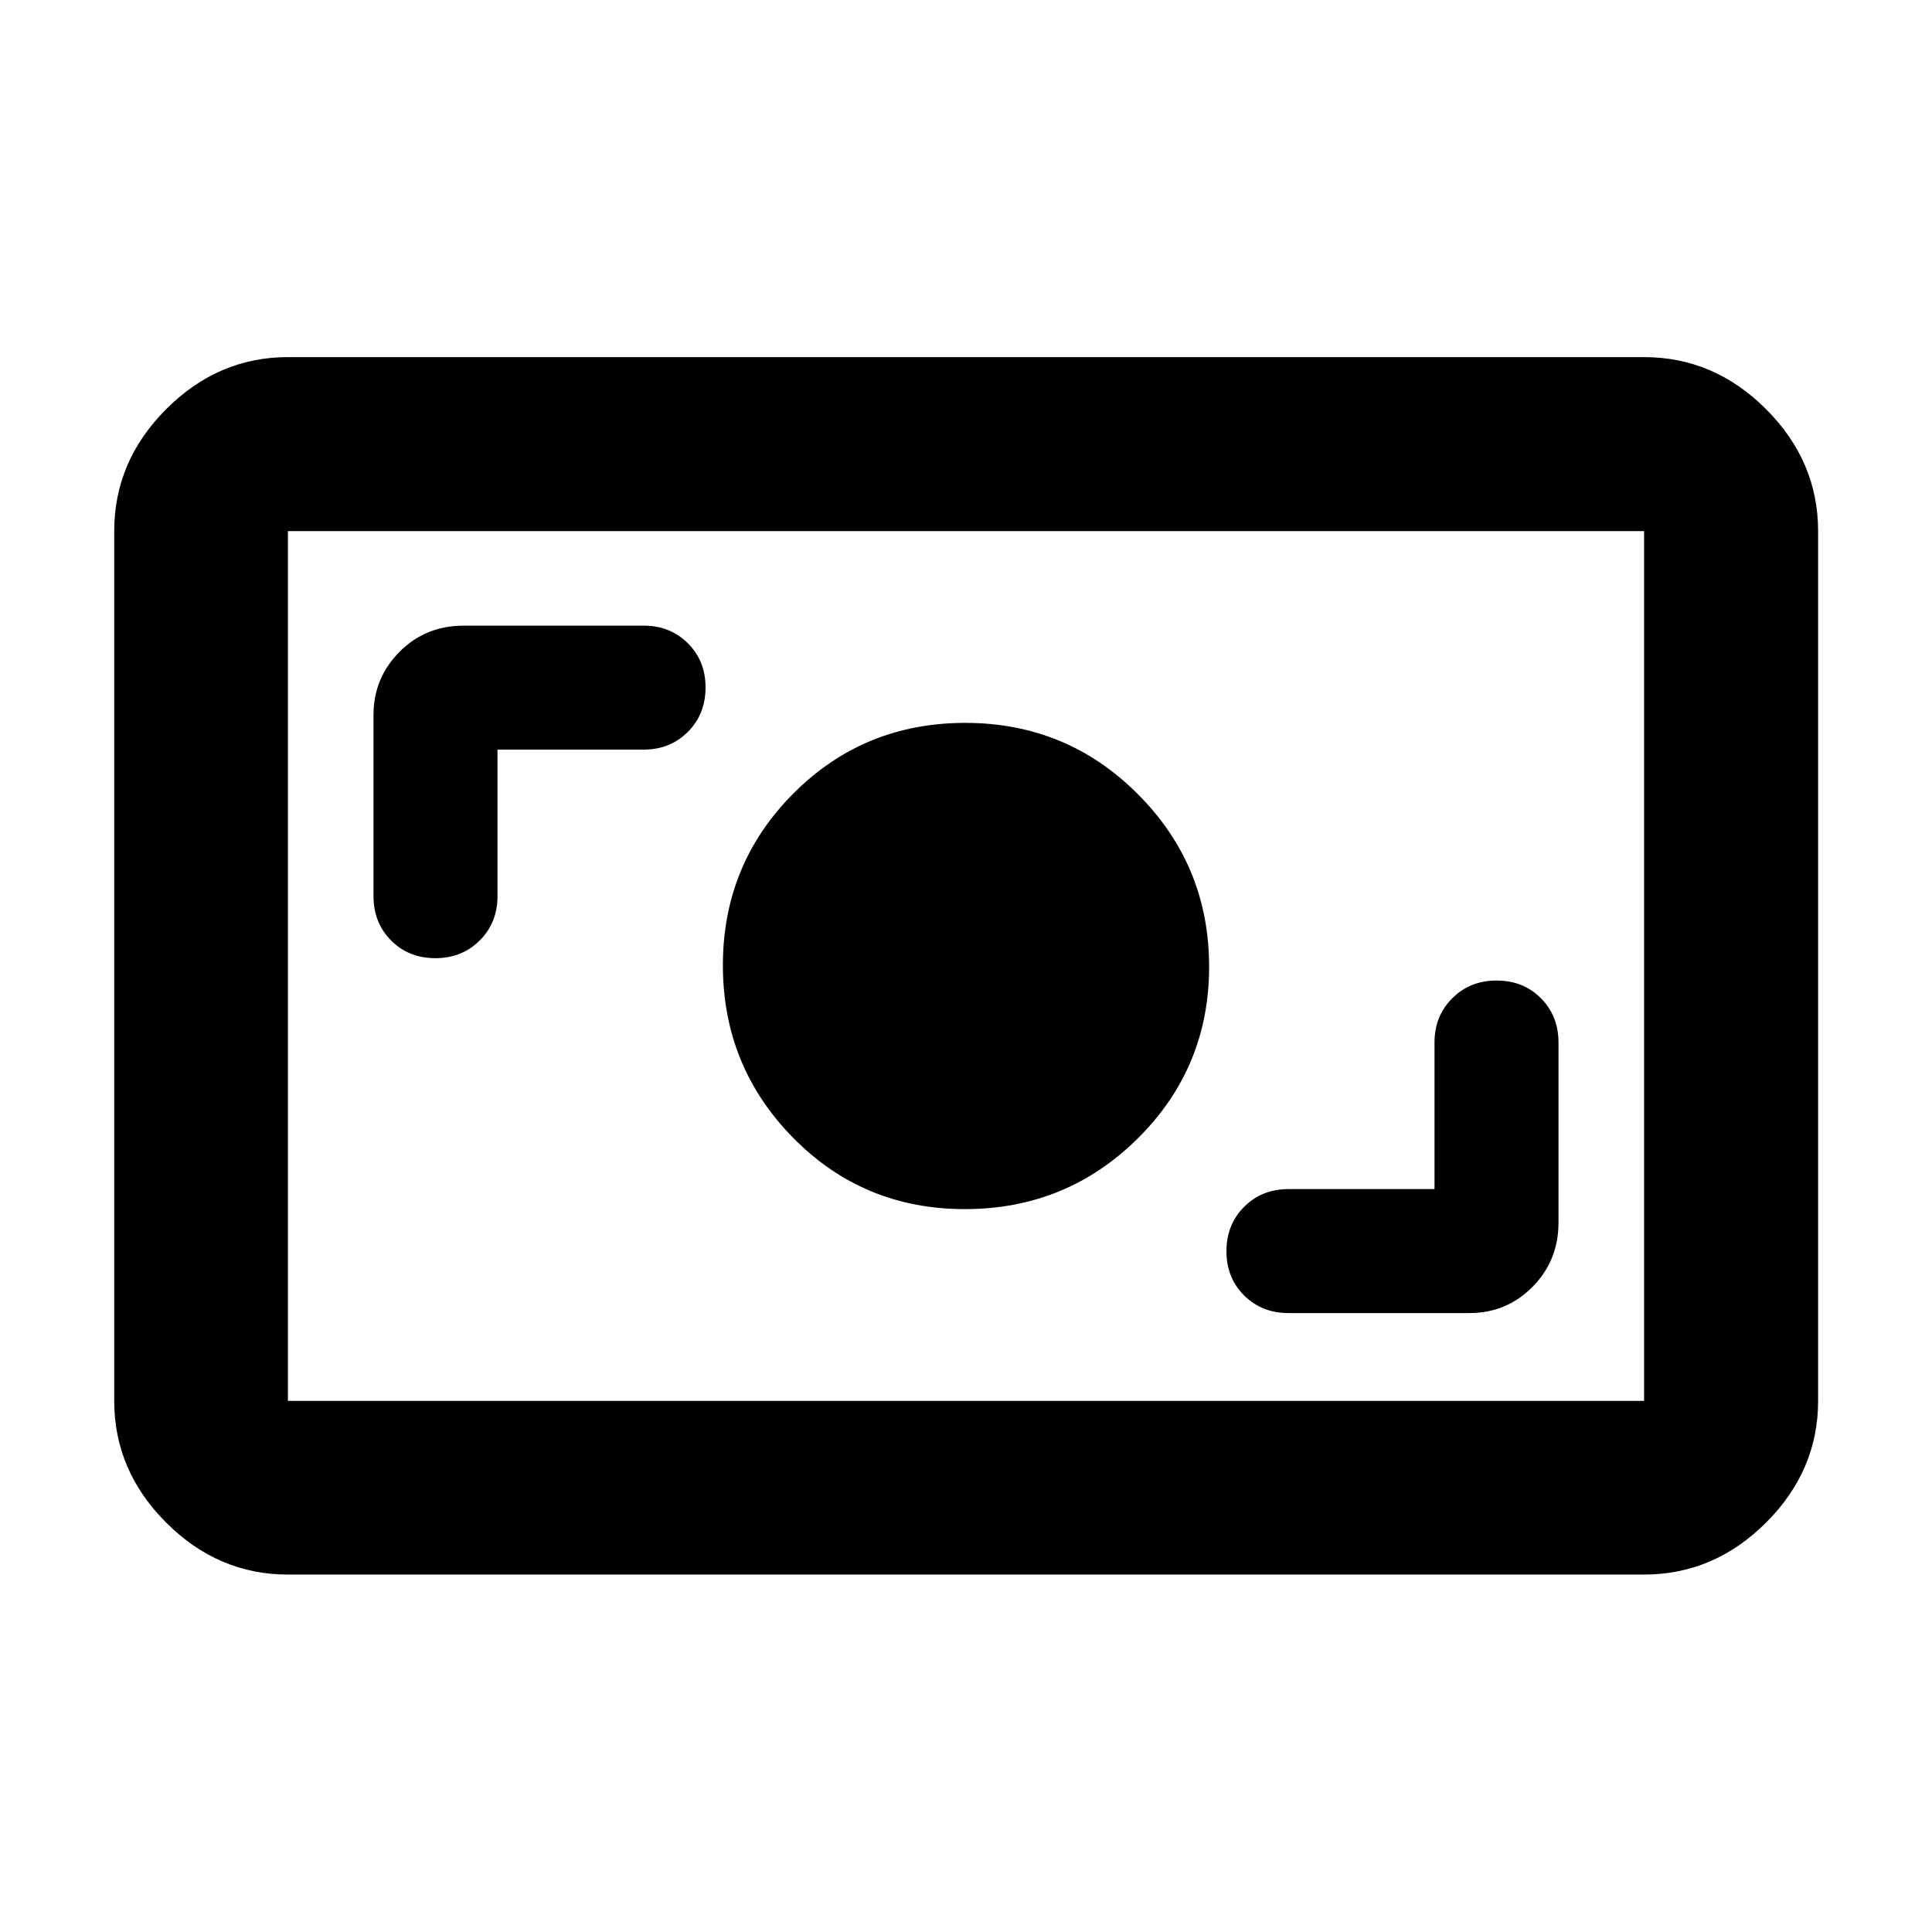 <svg xmlns="http://www.w3.org/2000/svg" height="40" viewBox="0 -960 960 960" width="40"><path d="M143.065-177.609q-34.678 0-60.495-25.816-25.816-25.817-25.816-60.495v-432.16q0-34.744 25.816-60.607 25.817-25.863 60.495-25.863h673.87q34.744 0 60.607 25.863t25.863 60.607v432.16q0 34.678-25.863 60.495-25.863 25.816-60.607 25.816h-673.87Zm0-86.311h673.87v-432.16h-673.87v432.16Zm569.733-105.232h-72.581q-13.189 0-21.996 8.803-8.808 8.802-8.808 22.062 0 13.261 8.808 22.002 8.807 8.742 21.996 8.742h89.892q18.538 0 31.418-13.055 12.879-13.055 12.879-31.909v-89.464q0-13.189-8.723-21.997-8.722-8.807-22.063-8.807-13.181 0-22.001 8.807-8.821 8.808-8.821 21.997v72.819Zm-233.372 9.956q50.488 0 85.933-35.136 35.445-35.135 35.445-85.329 0-50.194-35.341-85.669-35.342-35.474-85.83-35.474t-85.463 35.136q-34.974 35.135-34.974 85.329 0 50.194 34.871 85.669 34.871 35.474 85.359 35.474ZM247.202-587.515h72.581q13.189 0 21.996-8.802 8.808-8.802 8.808-22.063t-8.808-22.002q-8.807-8.741-21.996-8.741h-89.225q-19.189 0-32.076 13.046-12.888 13.047-12.888 31.251v90.13q0 13.189 8.723 21.997 8.722 8.808 22.063 8.808 13.181 0 22.002-8.808 8.82-8.808 8.82-21.997v-72.819ZM143.065-263.92v-432.16 432.16Z"/></svg>